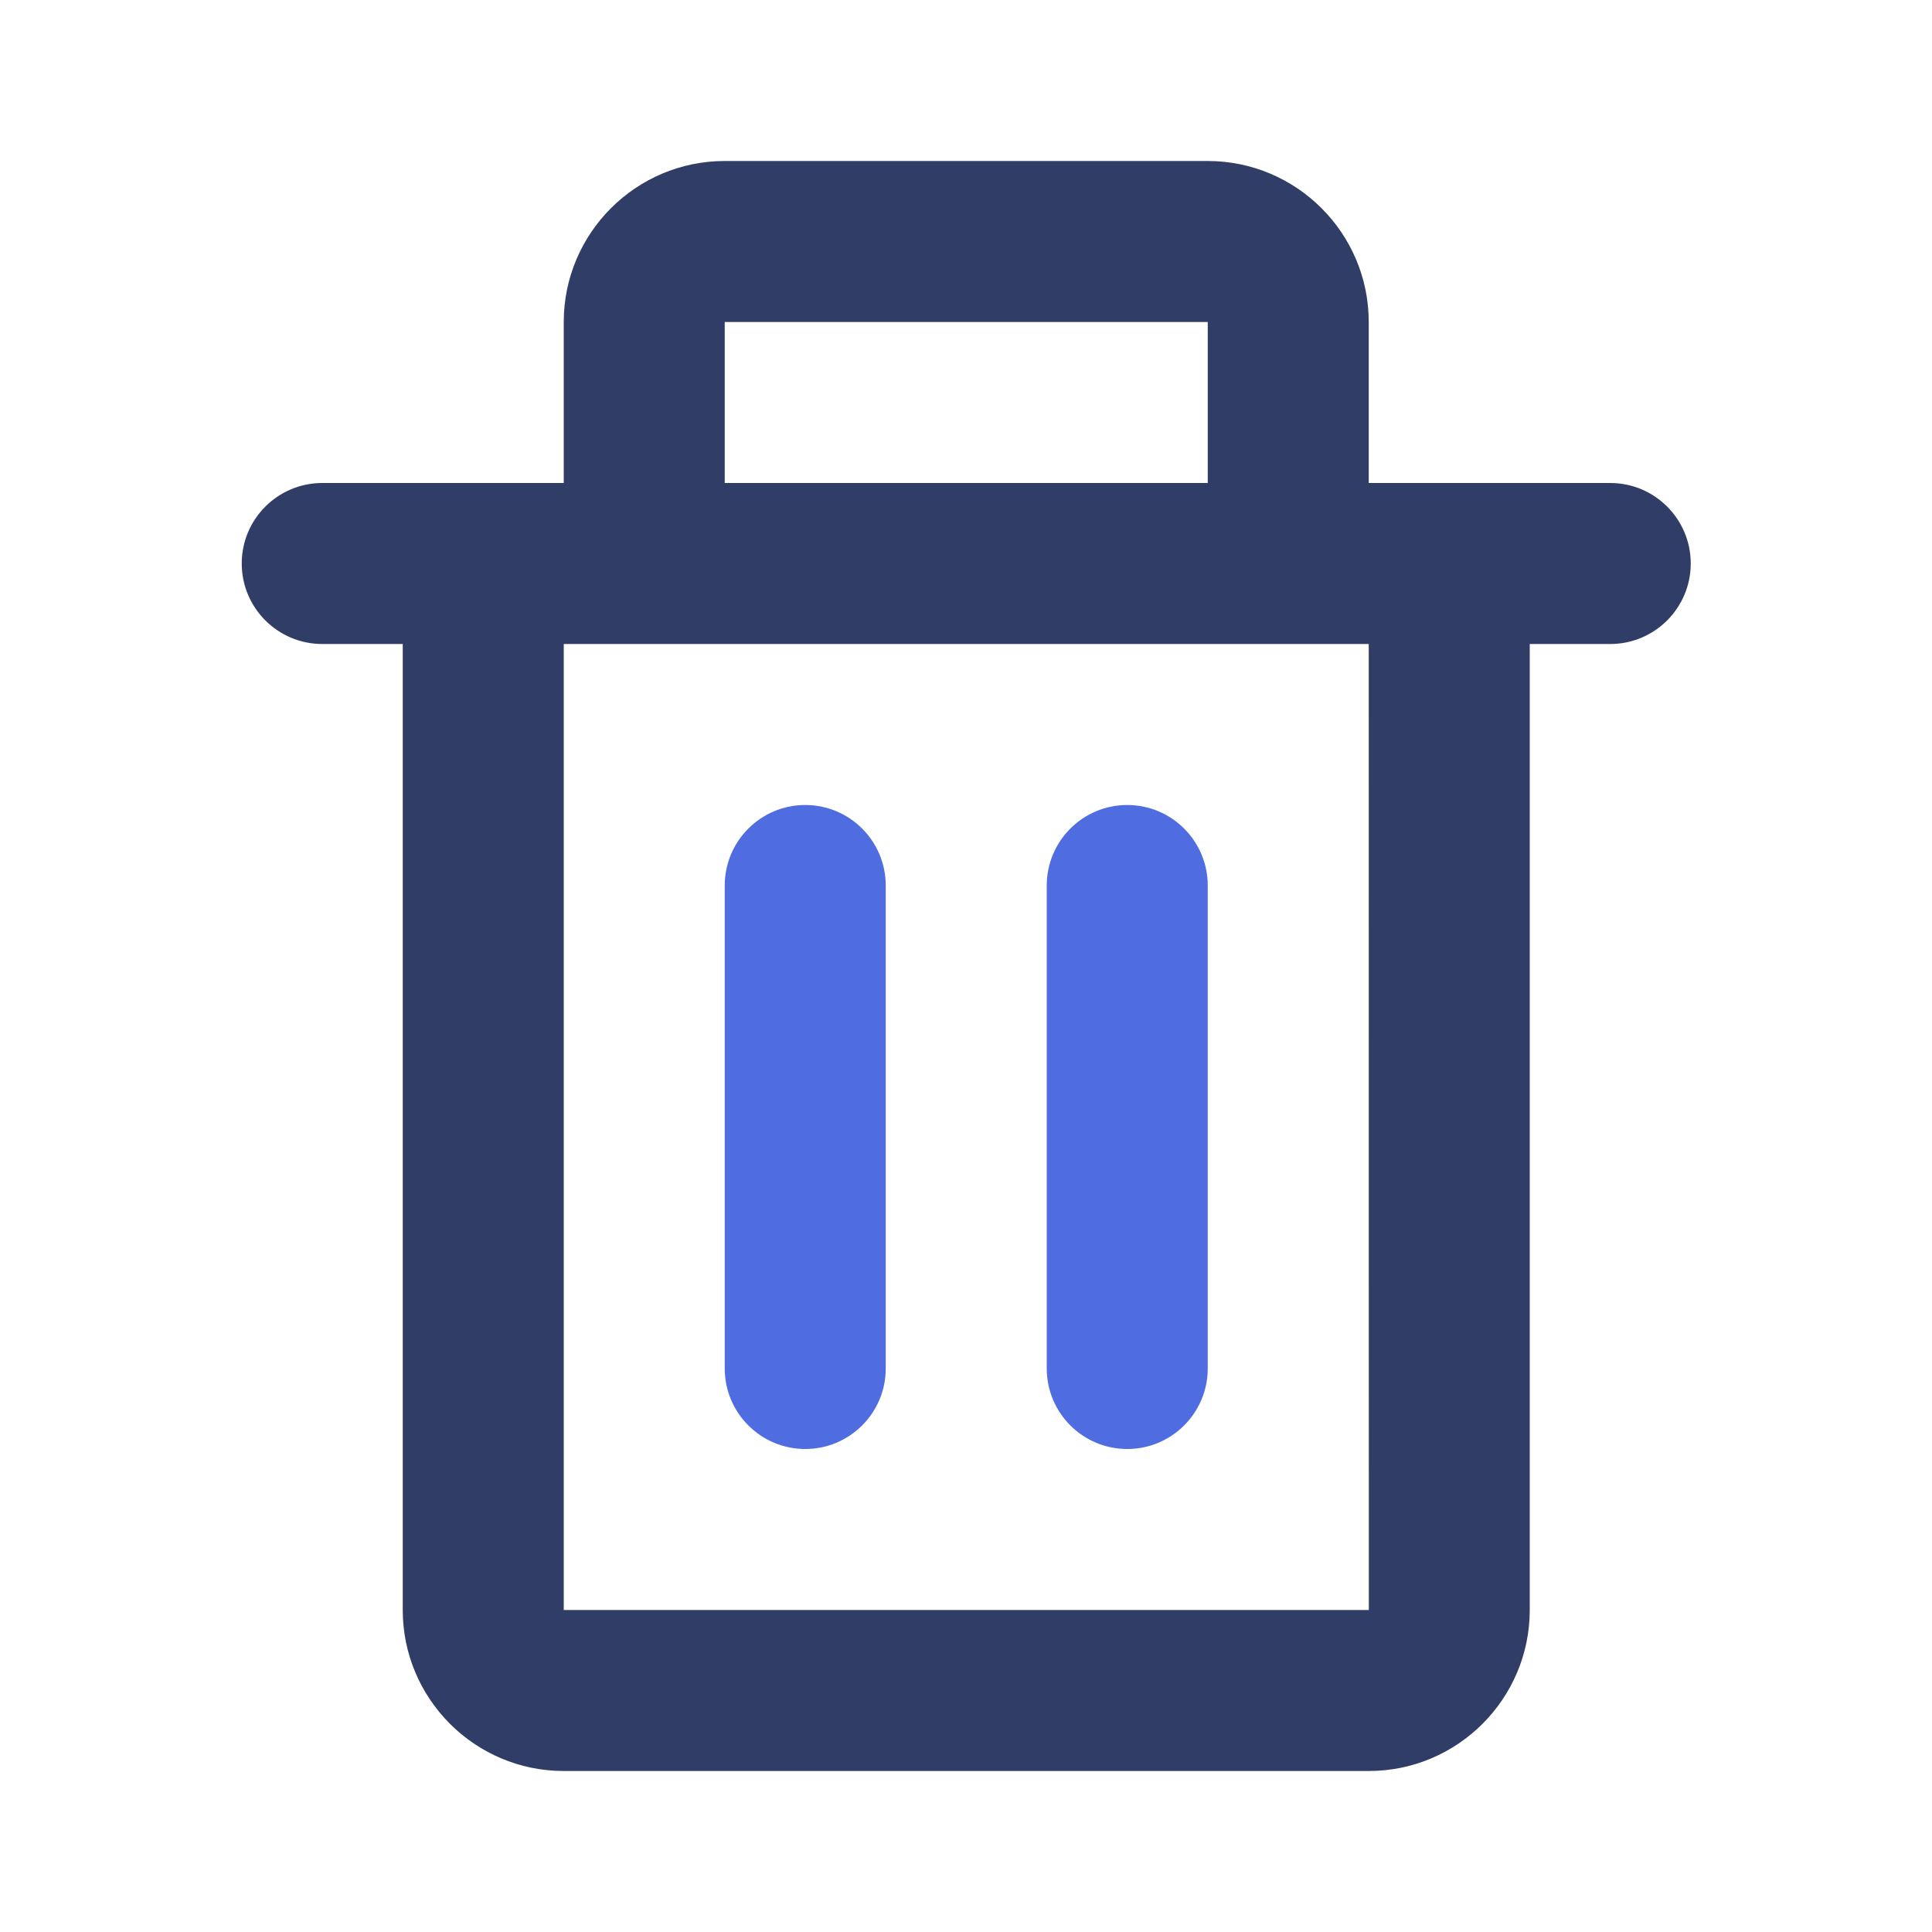 <svg width="24" height="24" viewBox="0 0 24 24" fill="none" xmlns="http://www.w3.org/2000/svg">
<path d="M5.003 20C5.003 21.103 5.9 22 7.003 22H17.003C18.106 22 19.003 21.103 19.003 20V8H20.003C20.555 8 21.003 7.552 21.003 7C21.003 6.448 20.555 6 20.003 6H17.003V4C17.003 2.897 16.106 2 15.003 2H9.003C7.9 2 7.003 2.897 7.003 4V6H4.003C3.451 6 3.003 6.448 3.003 7C3.003 7.552 3.451 8 4.003 8H5.003V20ZM9.003 4H15.003V6H9.003V4ZM8.003 8H17.003L17.004 20H7.003V8H8.003Z" fill="#303E67"/>
<path d="M9.003 11C9.003 10.448 9.451 10 10.003 10C10.555 10 11.003 10.448 11.003 11V17C11.003 17.552 10.555 18 10.003 18C9.451 18 9.003 17.552 9.003 17V11ZM13.003 11C13.003 10.448 13.451 10 14.003 10C14.555 10 15.003 10.448 15.003 11V17C15.003 17.552 14.555 18 14.003 18C13.451 18 13.003 17.552 13.003 17V11Z" fill="#506CE1"/>
</svg>
